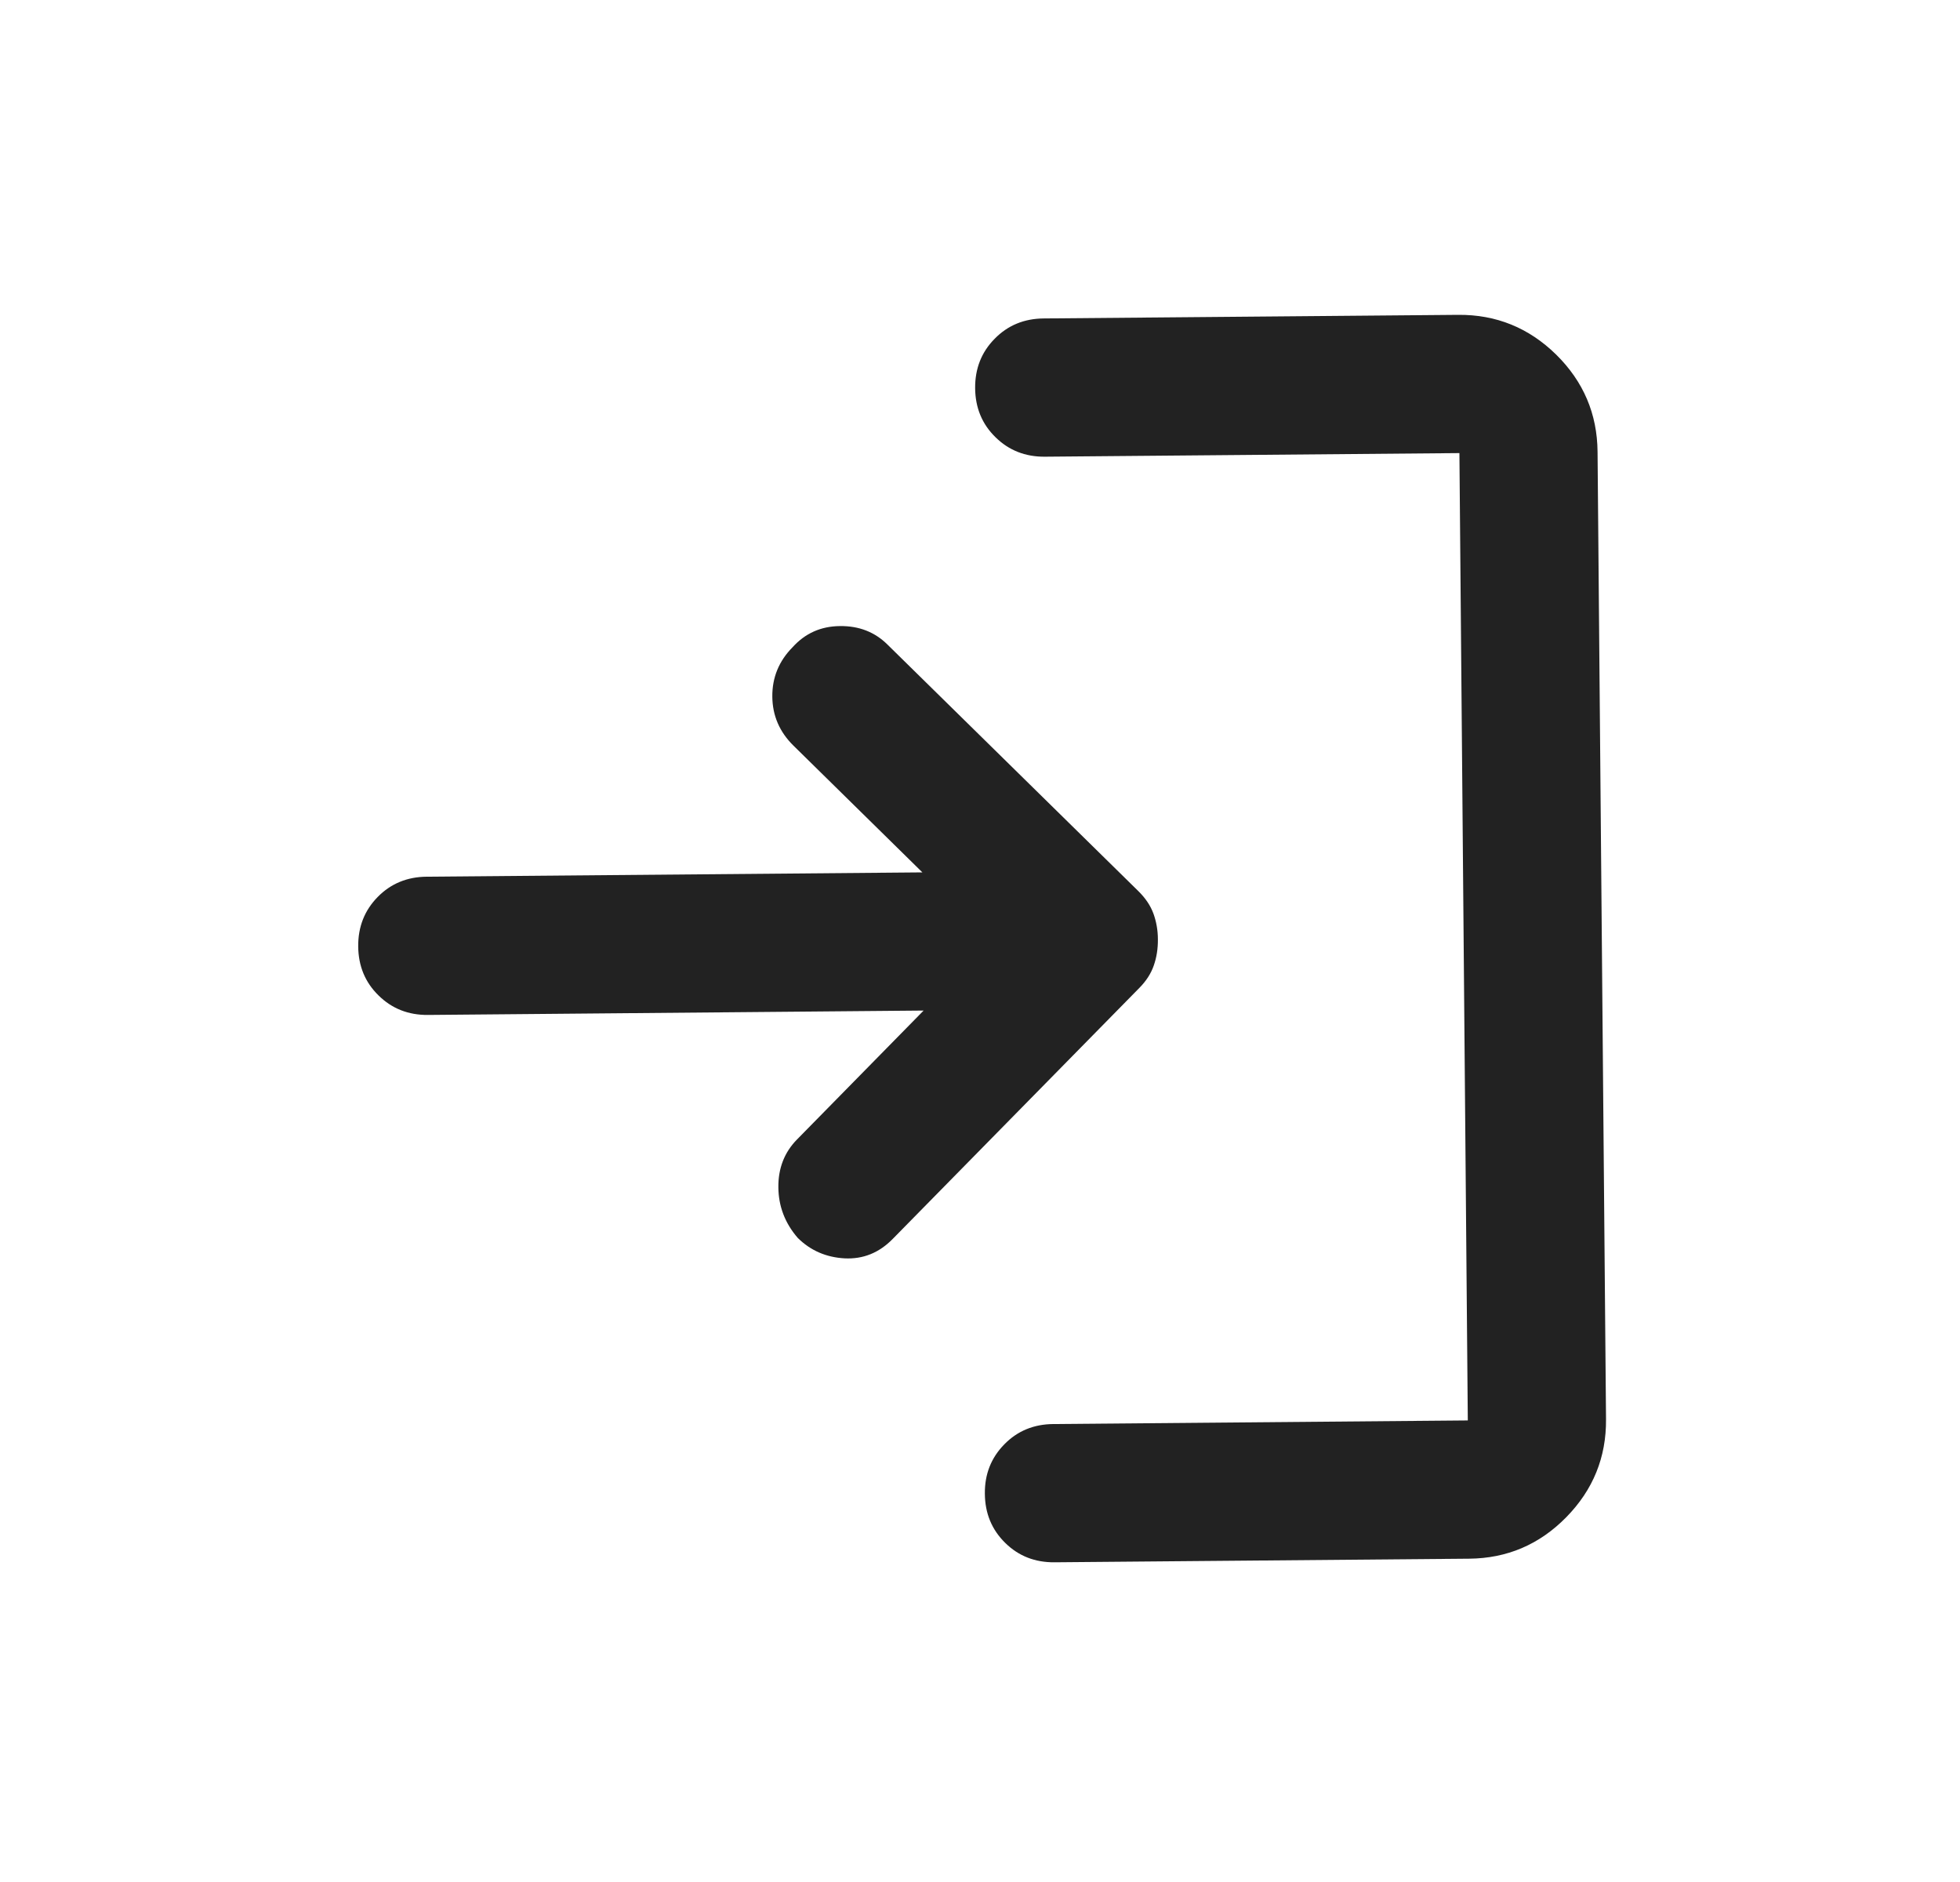 <svg width="25" height="24" viewBox="0 0 25 24" fill="none" xmlns="http://www.w3.org/2000/svg">
<path d="M10.176 15.787C10.012 15.598 9.93 15.382 9.928 15.14C9.926 14.898 10.005 14.695 10.165 14.532L11.781 12.887L5.458 12.943C5.208 12.945 4.998 12.862 4.828 12.694C4.657 12.527 4.571 12.318 4.569 12.069C4.567 11.819 4.65 11.609 4.818 11.438C4.985 11.268 5.194 11.182 5.443 11.18L11.765 11.125L10.121 9.509C9.943 9.334 9.853 9.126 9.851 8.883C9.849 8.64 9.935 8.43 10.11 8.253C10.27 8.076 10.471 7.986 10.714 7.984C10.957 7.981 11.159 8.06 11.321 8.221L14.521 11.365C14.61 11.453 14.674 11.547 14.712 11.65C14.749 11.752 14.769 11.863 14.769 11.98C14.77 12.098 14.753 12.208 14.717 12.311C14.682 12.414 14.62 12.51 14.532 12.599L11.387 15.799C11.213 15.977 11.008 16.059 10.773 16.047C10.538 16.034 10.339 15.948 10.176 15.787ZM13.45 19.923C13.201 19.925 12.991 19.843 12.821 19.675C12.651 19.508 12.564 19.3 12.562 19.049C12.559 18.8 12.642 18.59 12.81 18.419C12.977 18.248 13.186 18.162 13.435 18.16L18.722 18.114L18.615 5.778L13.327 5.824C13.078 5.826 12.867 5.743 12.697 5.575C12.526 5.408 12.44 5.199 12.438 4.95C12.436 4.7 12.519 4.49 12.687 4.32C12.854 4.149 13.063 4.063 13.312 4.061L18.599 4.015C19.084 4.011 19.5 4.18 19.849 4.522C20.197 4.865 20.373 5.278 20.377 5.762L20.485 18.099C20.489 18.584 20.32 19 19.977 19.349C19.635 19.697 19.222 19.873 18.738 19.877L13.45 19.923Z" fill="#222222"/>
</svg>
